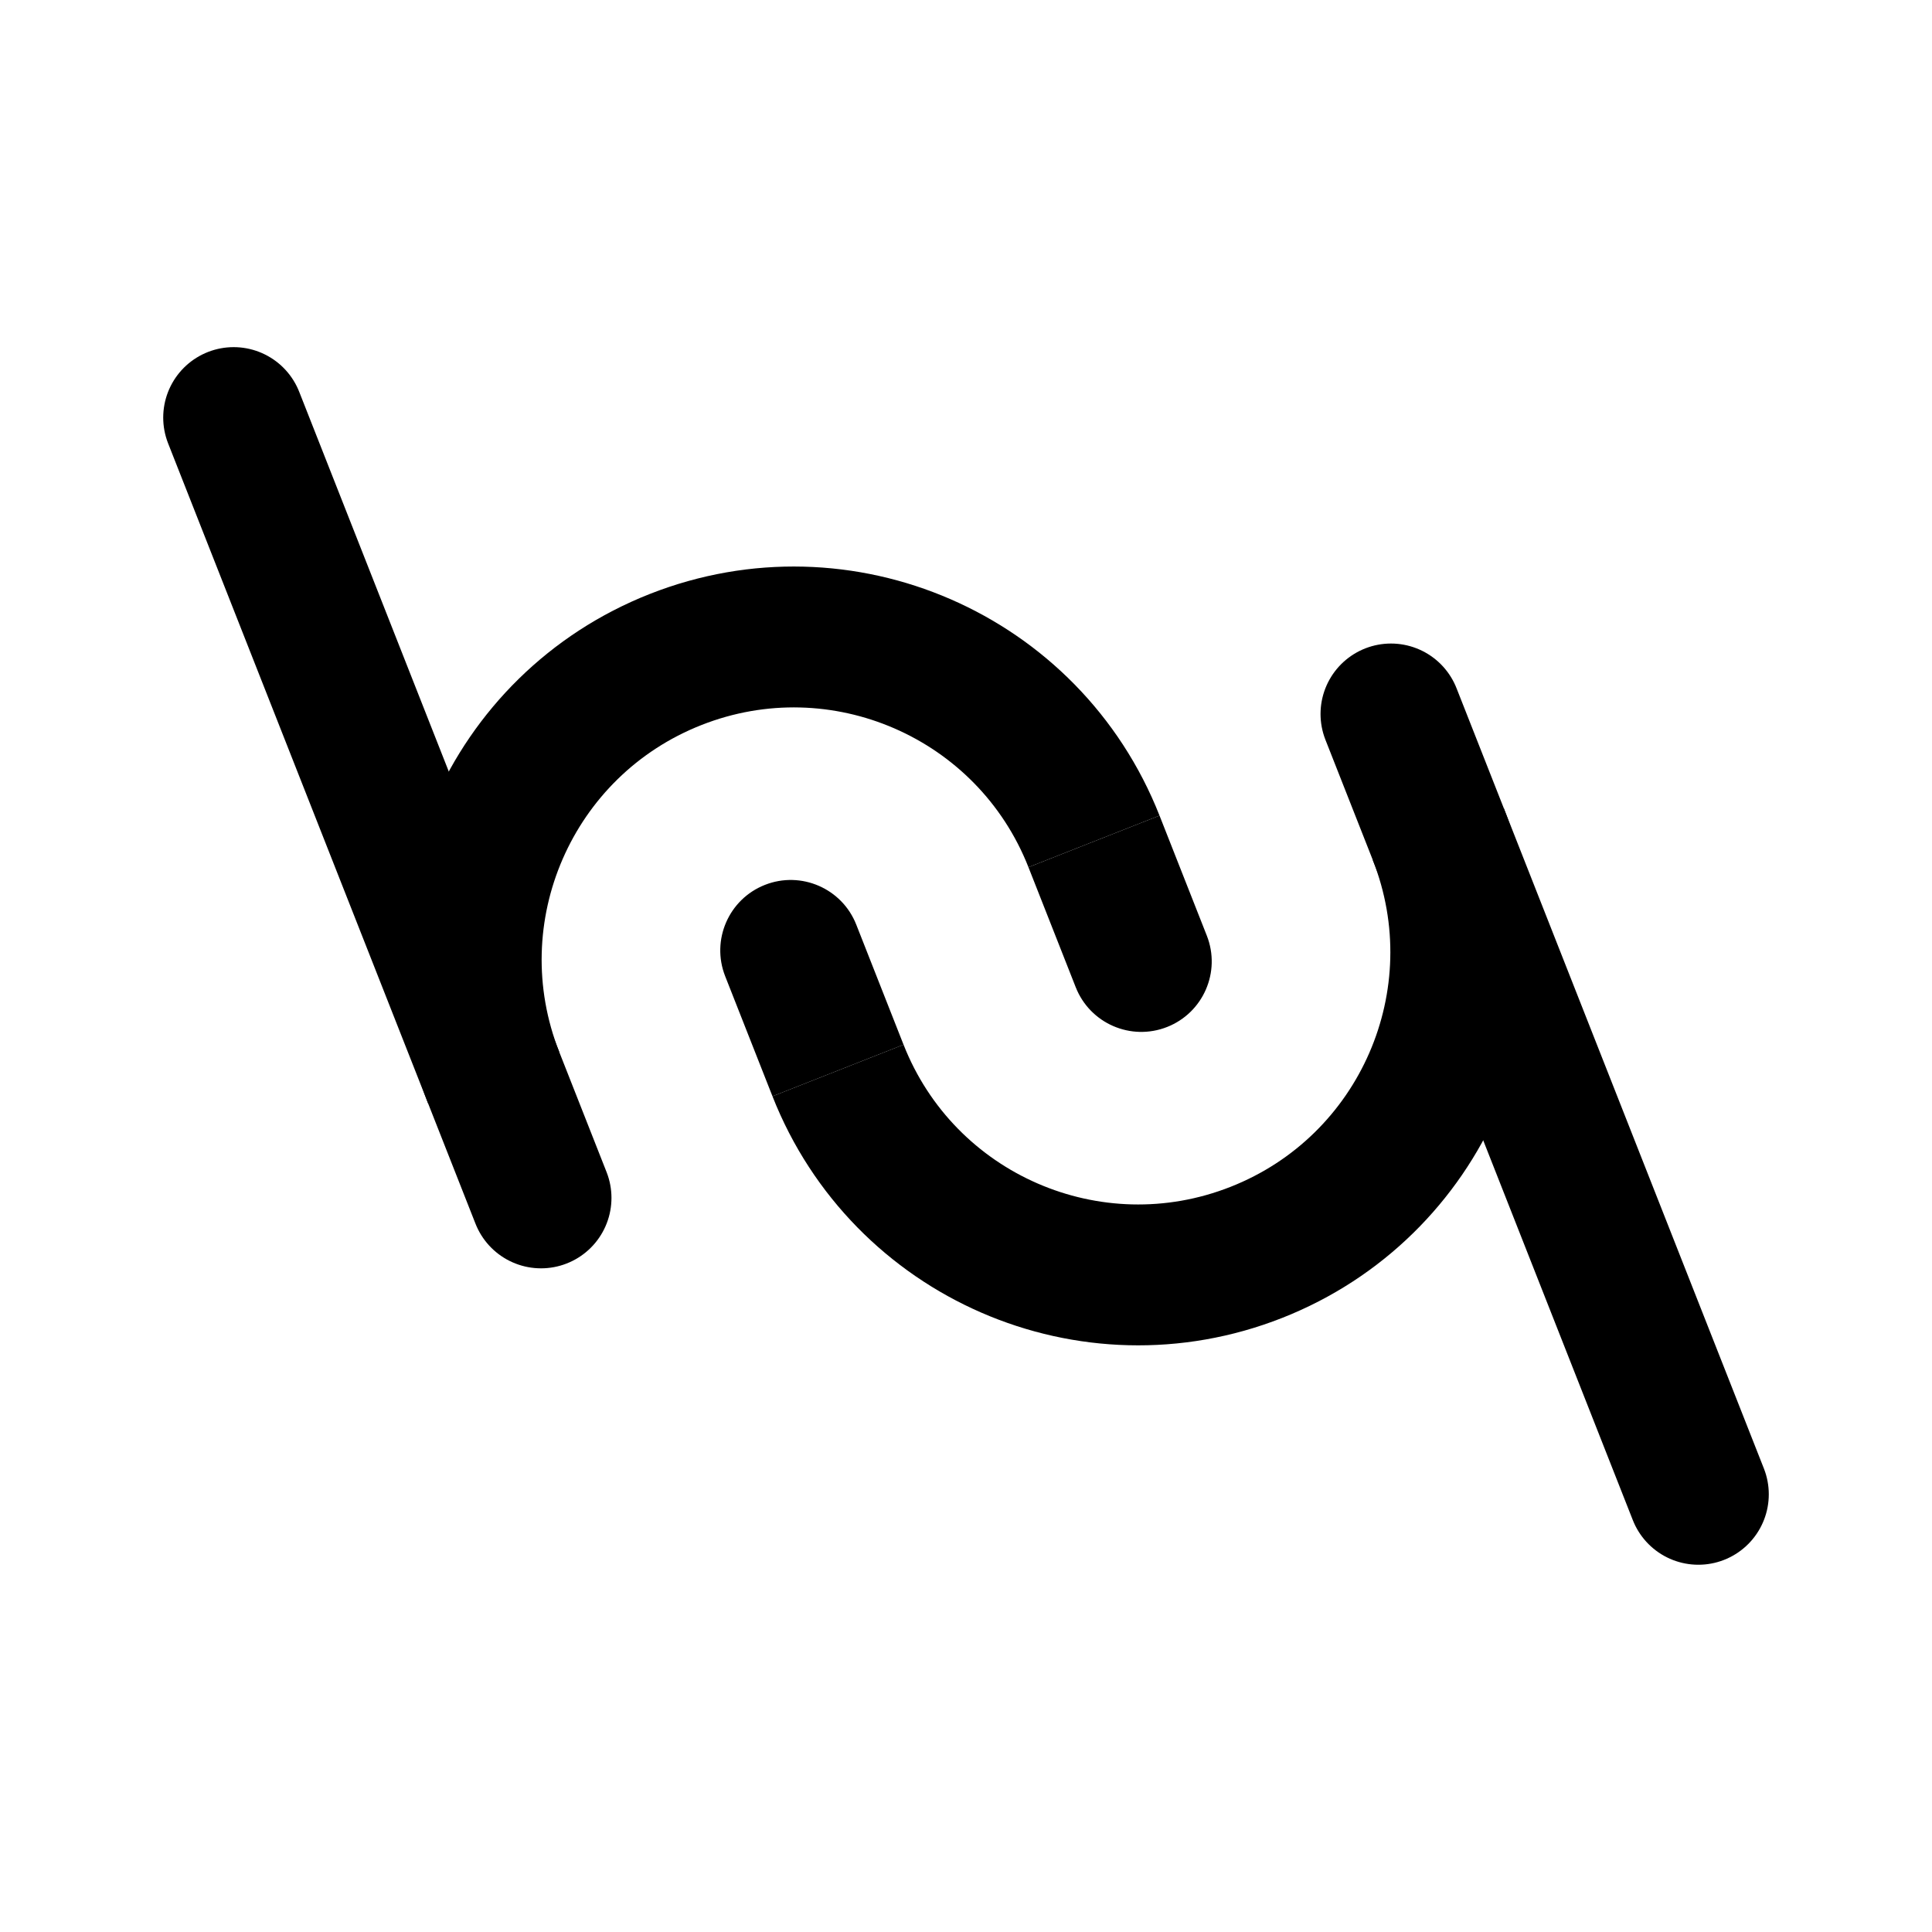 <svg width="192" height="192" viewBox="0 0 192 192" fill="none" xmlns="http://www.w3.org/2000/svg">
<rect width="192" height="192" fill="#1E1E1E"/>
<rect width="192" height="192" fill="white"/>
<path d="M108.719 83.617C102.231 67.145 83.617 59.051 67.144 65.54C50.672 72.029 42.578 90.642 49.067 107.115" stroke="black" stroke-width="14"/>
<path d="M23.22 41.498L53.767 119.045" stroke="black" stroke-width="14" stroke-linecap="round"/>
<path d="M106.906 98.113C108.323 101.71 112.387 103.478 115.984 102.061C119.581 100.644 121.349 96.579 119.932 92.982L106.906 98.113ZM102.206 86.183L106.906 98.113L119.932 92.982L115.232 81.052L102.206 86.183Z" fill="black"/>
<path d="M83.281 106.383C89.769 122.855 108.383 130.949 124.855 124.46C141.328 117.971 149.421 99.358 142.933 82.885" stroke="black" stroke-width="14"/>
<path d="M168.78 148.502L138.233 70.954" stroke="black" stroke-width="14" stroke-linecap="round"/>
<path d="M85.094 91.887C83.677 88.29 79.612 86.522 76.016 87.939C72.419 89.356 70.651 93.421 72.068 97.018L85.094 91.887ZM89.793 103.817L85.094 91.887L72.068 97.018L76.768 108.948L89.793 103.817Z" fill="black"/>
</svg>
